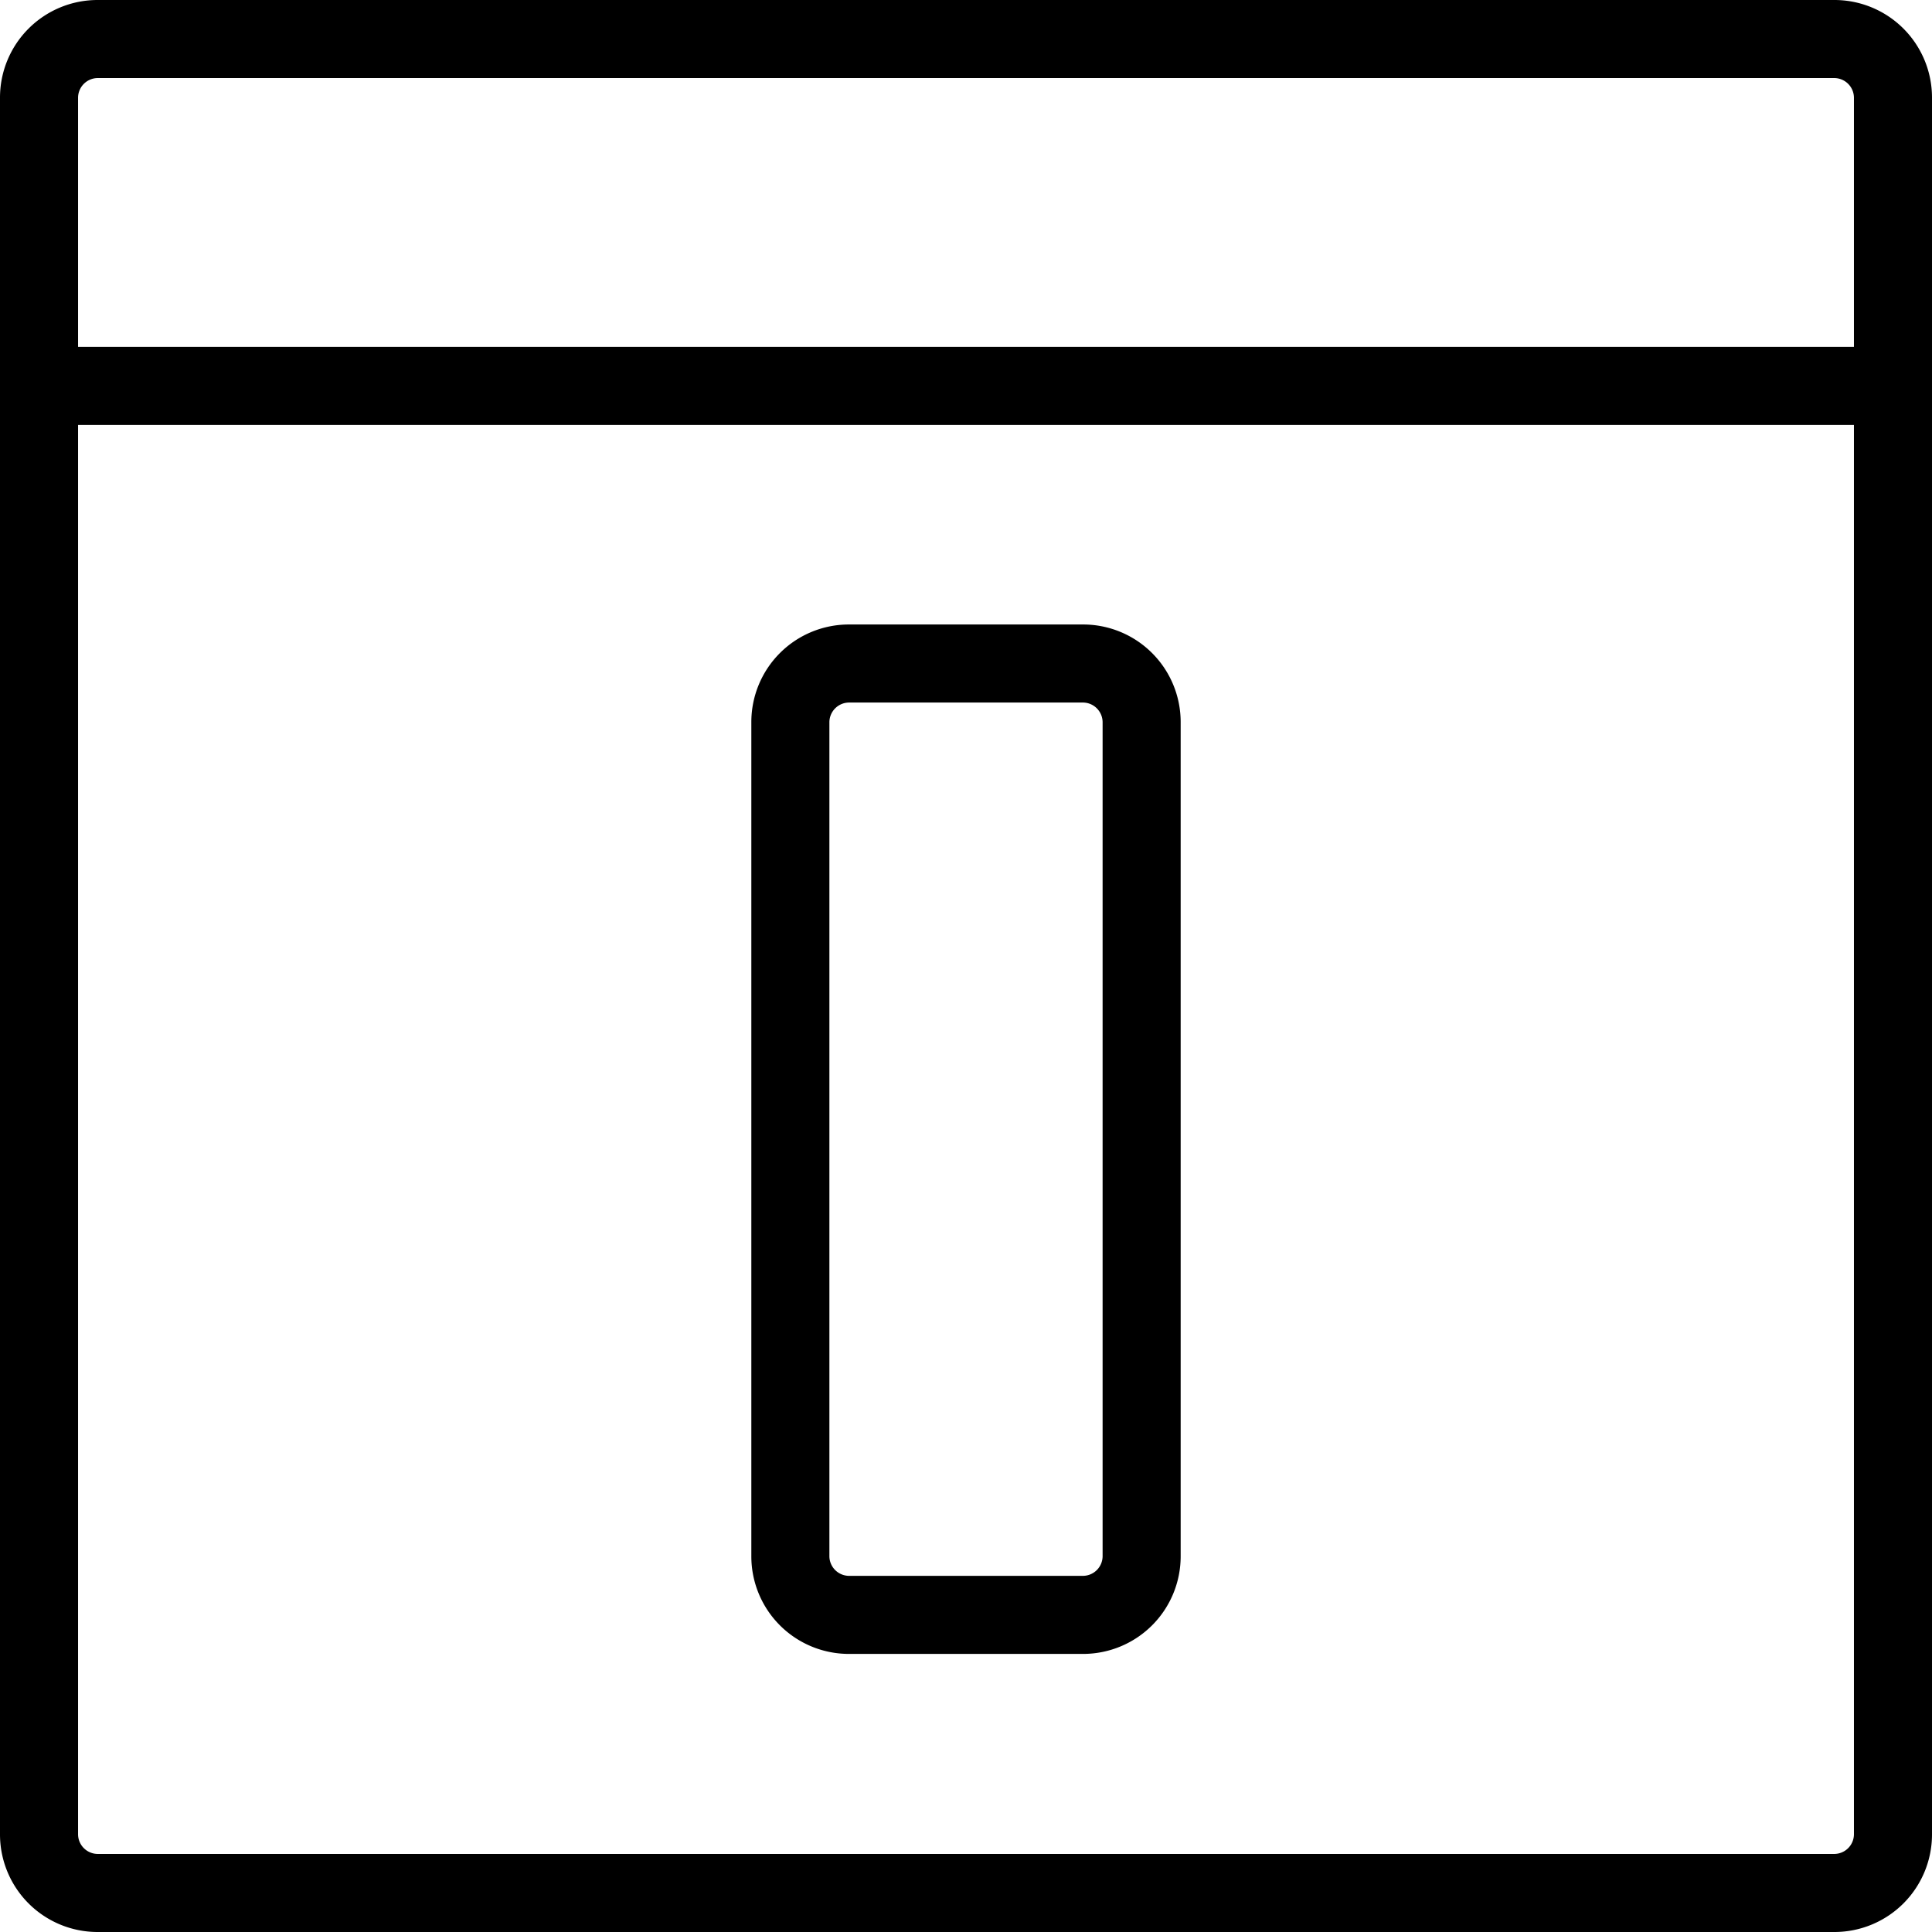 <svg xmlns="http://www.w3.org/2000/svg" viewBox="0 0 396 396"><title>Asset 94100</title><g id="Layer_2" data-name="Layer 2"><g id="Layer_1-2" data-name="Layer 1"><path d="M376,0H20A20,20,0,0,0,0,20V376a20,20,0,0,0,20,20H376a20,20,0,0,0,20-20V20A20,20,0,0,0,376,0ZM16,20a4.05,4.05,0,0,1,4-4H376a4.05,4.05,0,0,1,4,4V71.1H16ZM380,376a4.05,4.05,0,0,1-4,4H20a4.05,4.05,0,0,1-4-4V87.1H380Z"/><path d="M174,339h48a20,20,0,0,0,20-20V148a20,20,0,0,0-20-20H174a20,20,0,0,0-20,20V319A20,20,0,0,0,174,339Zm-4-191a4.05,4.05,0,0,1,4-4h48a4.05,4.05,0,0,1,4,4V319a4.05,4.05,0,0,1-4,4H174a4.05,4.05,0,0,1-4-4Z"/></g></g></svg>